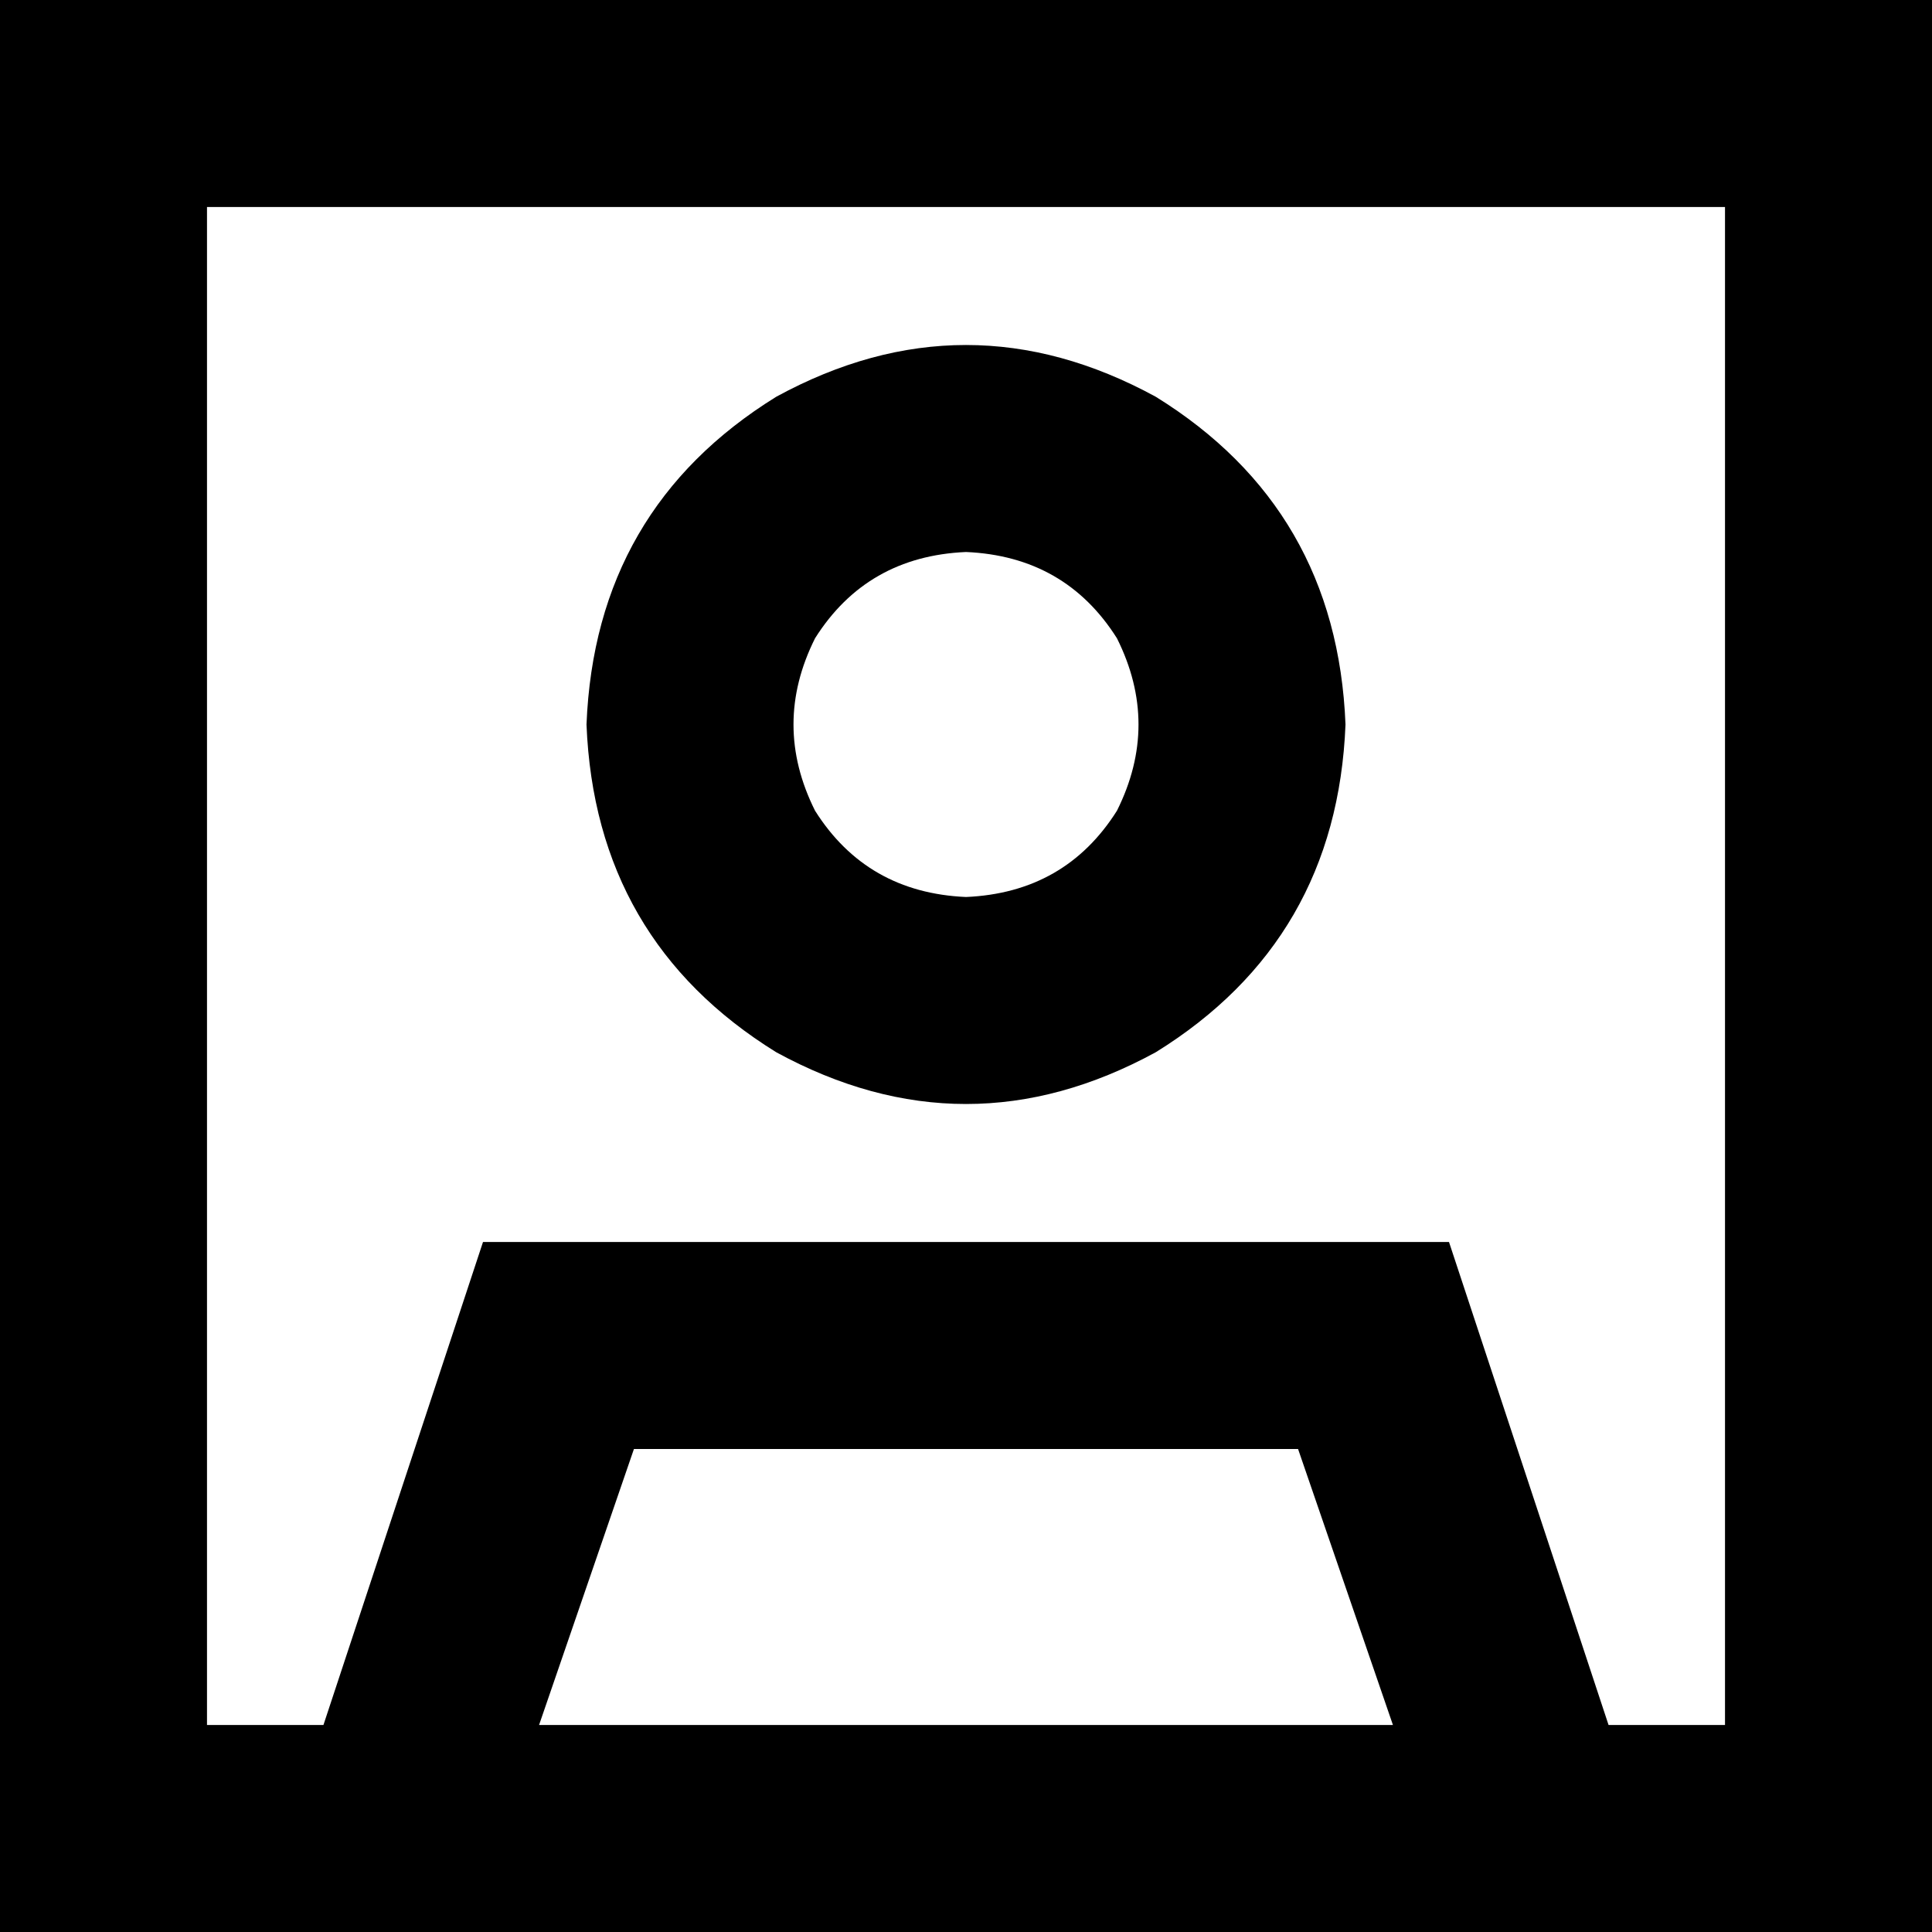 <svg xmlns="http://www.w3.org/2000/svg" viewBox="0 0 448 448">
    <path d="M 400 48 L 400 400 L 373 400 L 336 288 L 112 288 L 75 400 L 48 400 L 48 48 L 400 48 L 400 48 Z M 323 400 L 125 400 L 147 336 L 301 336 L 323 400 L 323 400 Z M 48 0 L 0 0 L 0 48 L 0 400 L 0 448 L 48 448 L 400 448 L 448 448 L 448 400 L 448 48 L 448 0 L 400 0 L 48 0 L 48 0 Z M 224 208 Q 201 207 189 188 Q 179 168 189 148 Q 201 129 224 128 Q 247 129 259 148 Q 269 168 259 188 Q 247 207 224 208 L 224 208 Z M 136 168 Q 138 218 180 244 Q 224 268 268 244 Q 310 218 312 168 Q 310 118 268 92 Q 224 68 180 92 Q 138 118 136 168 L 136 168 Z"/>
</svg>
